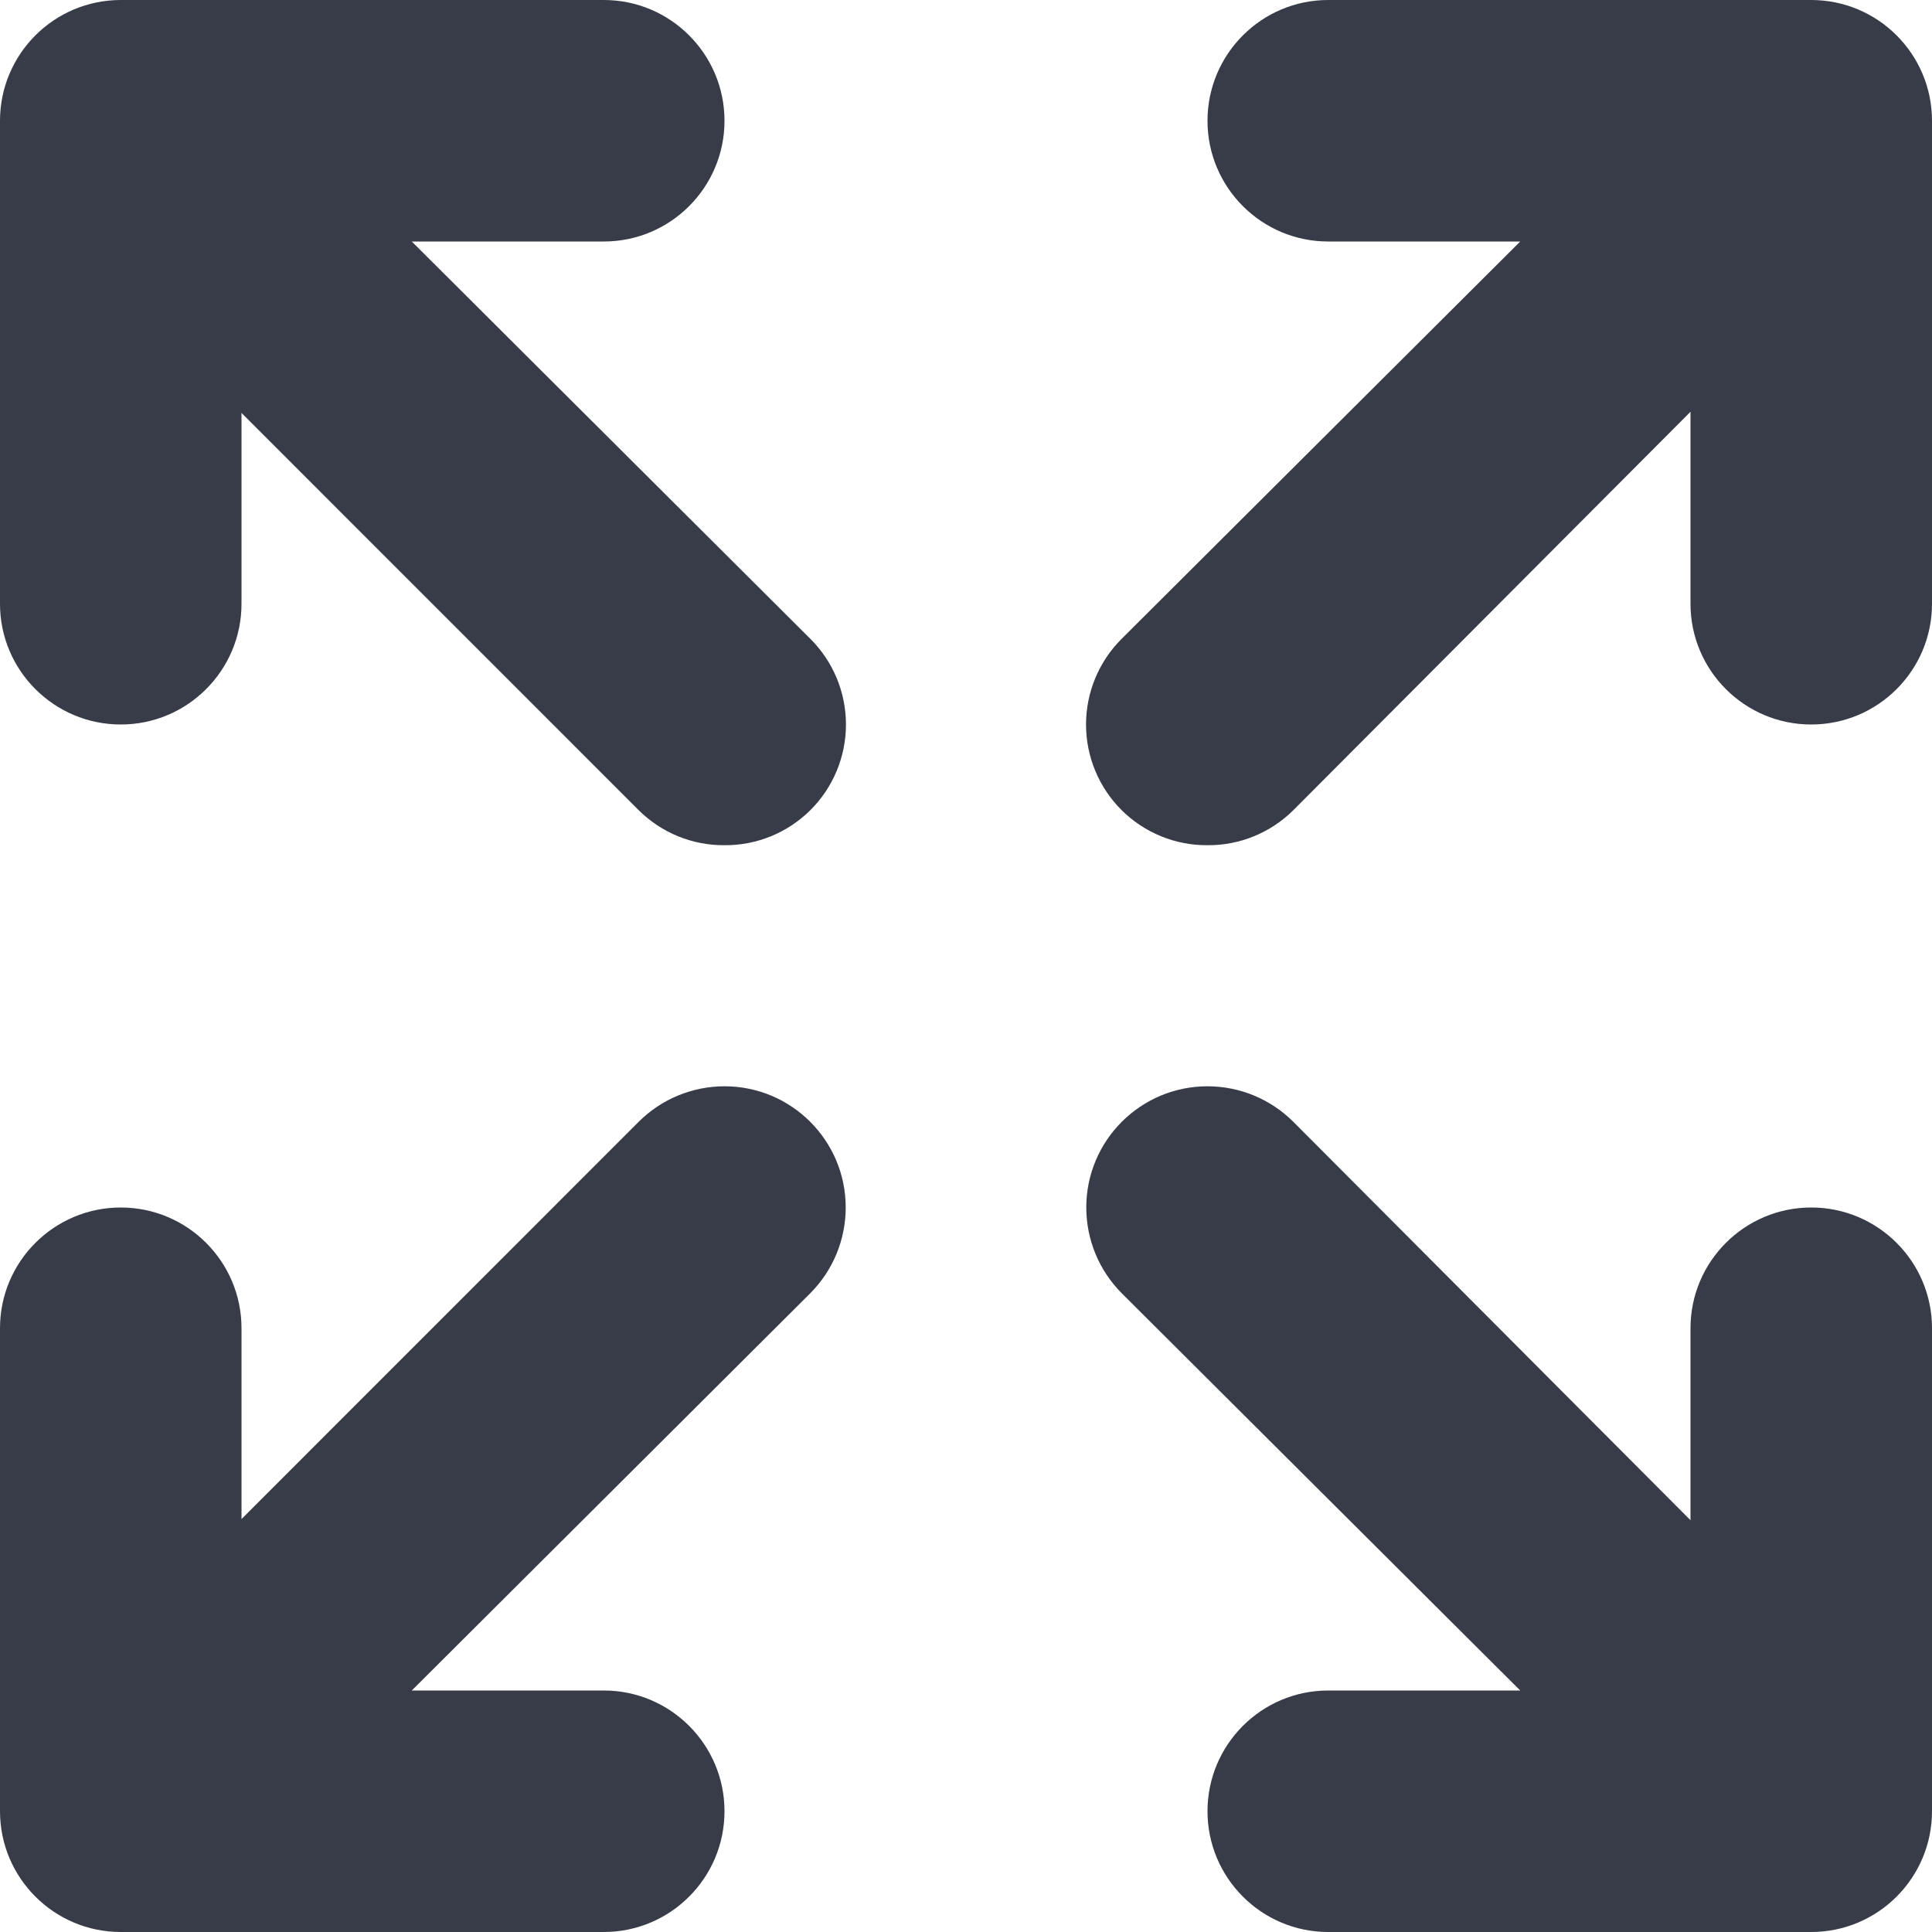 ﻿<?xml version="1.0" encoding="utf-8"?>
<svg version="1.1" xmlns:xlink="http://www.w3.org/1999/xlink" width="23px" height="23px" xmlns="http://www.w3.org/2000/svg">
  <g transform="matrix(1 0 0 1 -1143 -21 )">
    <path d="M 23 21.562  C 23 22.356  22.356 23  21.562 23  L 15.812 23  C 15.019 23  14.375 22.356  14.375 21.562  C 14.375 20.769  15.019 20.125  15.812 20.125  L 18.098 20.125  L 13.354 15.396  C 13.084 15.125  12.932 14.758  12.932 14.375  C 12.932 13.578  13.578 12.932  14.375 12.932  C 14.758 12.932  15.125 13.084  15.396 13.354  L 20.125 18.098  L 20.125 15.812  C 20.125 15.019  20.769 14.375  21.562 14.375  C 22.356 14.375  23 15.019  23 15.812  L 23 21.562  Z M 7.188 23  L 1.438 23  C 0.644 23  0 22.356  0 21.562  L 0 15.812  C 0 15.019  0.644 14.375  1.438 14.375  C 2.231 14.375  2.875 15.019  2.875 15.812  L 2.875 18.084  L 7.604 13.354  C 7.875 13.084  8.242 12.932  8.625 12.932  C 9.422 12.932  10.068 13.578  10.068 14.375  C 10.068 14.758  9.916 15.125  9.646 15.396  L 4.902 20.125  L 7.188 20.125  C 7.981 20.125  8.625 20.769  8.625 21.562  C 8.625 22.356  7.981 23  7.188 23  Z M 15.396 9.646  C 15.124 9.915  14.757 10.065  14.375 10.062  C 13.993 10.065  13.626 9.915  13.354 9.646  C 13.082 9.376  12.929 9.008  12.929 8.625  C 12.929 8.242  13.082 7.874  13.354 7.604  L 18.098 2.875  L 15.812 2.875  C 15.019 2.875  14.375 2.231  14.375 1.438  C 14.375 0.644  15.019 0  15.812 0  L 21.562 0  C 22.356 0  23 0.644  23 1.438  L 23 7.188  C 23 7.981  22.356 8.625  21.562 8.625  C 20.769 8.625  20.125 7.981  20.125 7.188  L 20.125 4.902  L 15.396 9.646  Z M 9.646 9.646  C 9.374 9.915  9.007 10.065  8.625 10.062  C 8.243 10.065  7.876 9.915  7.604 9.646  L 2.875 4.916  L 2.875 7.188  C 2.875 7.981  2.231 8.625  1.438 8.625  C 0.644 8.625  0 7.981  0 7.188  L 0 1.438  C 0 0.644  0.644 0  1.438 0  L 7.188 0  C 7.981 0  8.625 0.644  8.625 1.438  C 8.625 2.231  7.981 2.875  7.188 2.875  L 4.902 2.875  L 9.646 7.604  C 9.918 7.874  10.071 8.242  10.071 8.625  C 10.071 9.008  9.918 9.376  9.646 9.646  Z " fill-rule="nonzero" fill="#383b48" stroke="none" transform="matrix(1 0 0 1 1143 21 )" />
  </g>
</svg>